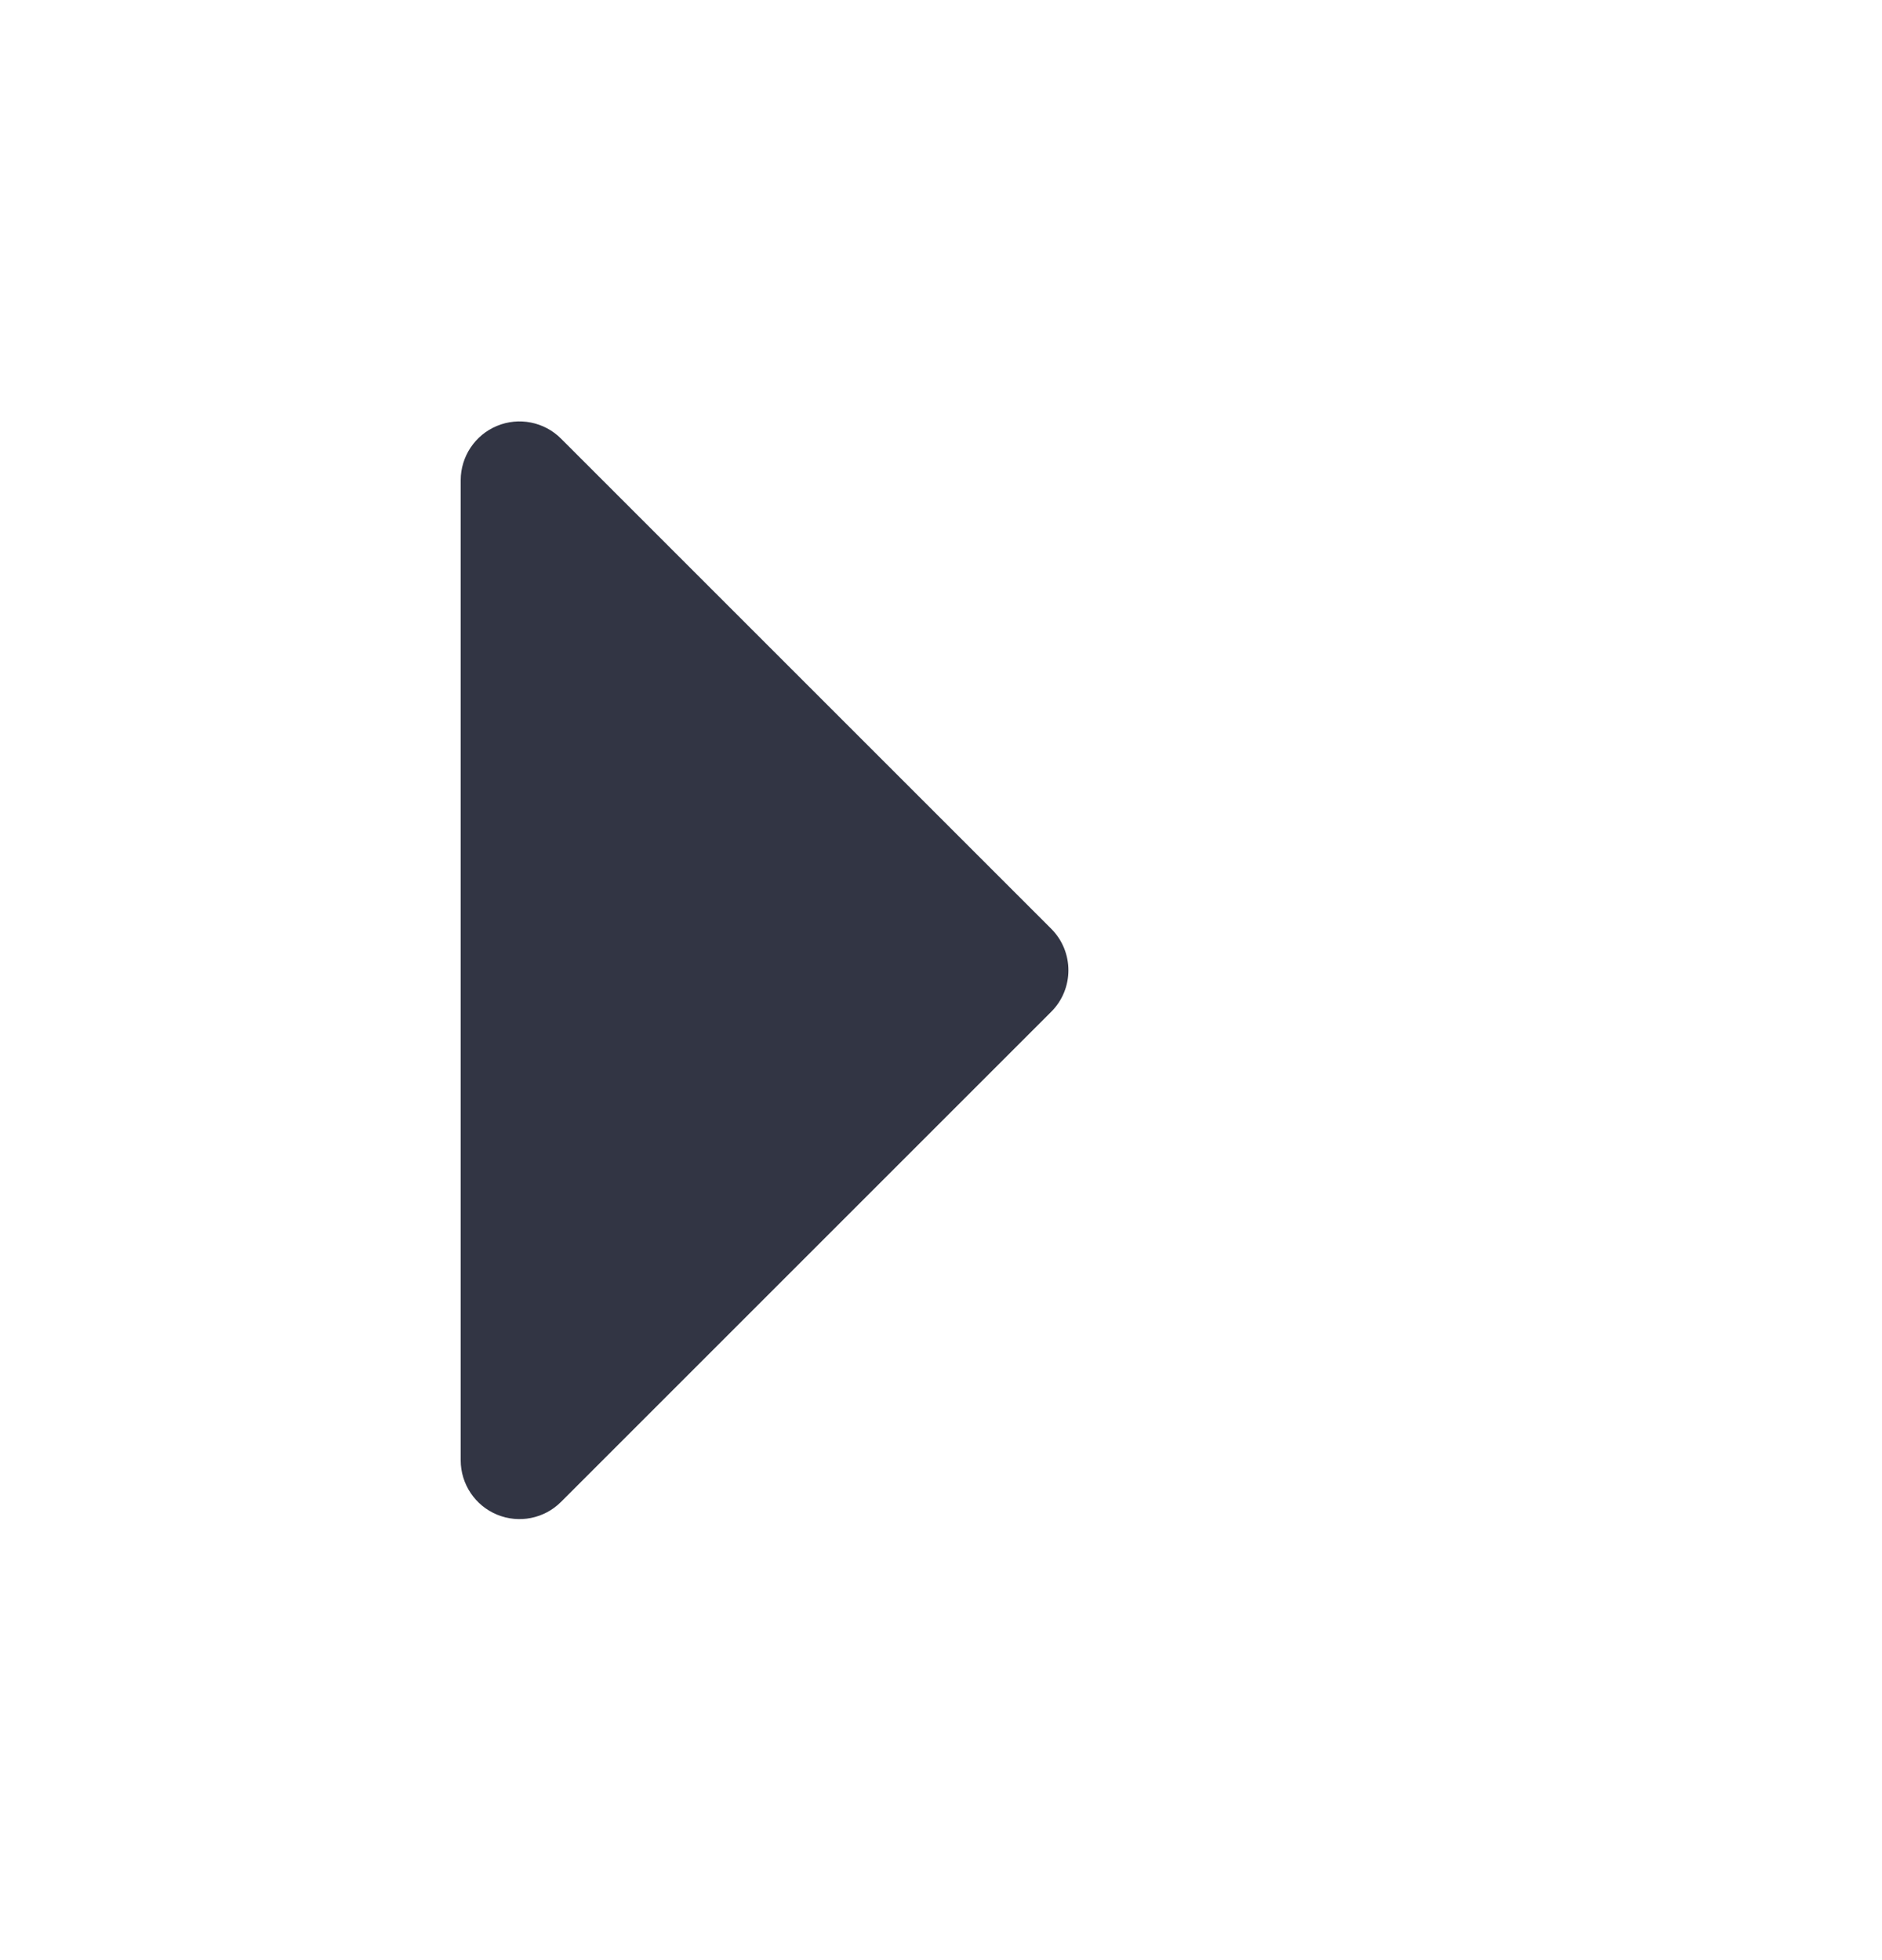 <svg width="24" height="25" viewBox="0 0 24 25" fill="none" xmlns="http://www.w3.org/2000/svg">
<path d="M7.155 5.595C6.941 5.38 6.618 5.316 6.338 5.432C6.058 5.548 5.875 5.822 5.875 6.125V18.625C5.875 18.928 6.058 19.202 6.338 19.318C6.618 19.434 6.941 19.37 7.155 19.155L13.405 12.905C13.698 12.613 13.698 12.138 13.405 11.845L7.155 5.595Z" fill="#323544"/>
</svg>
